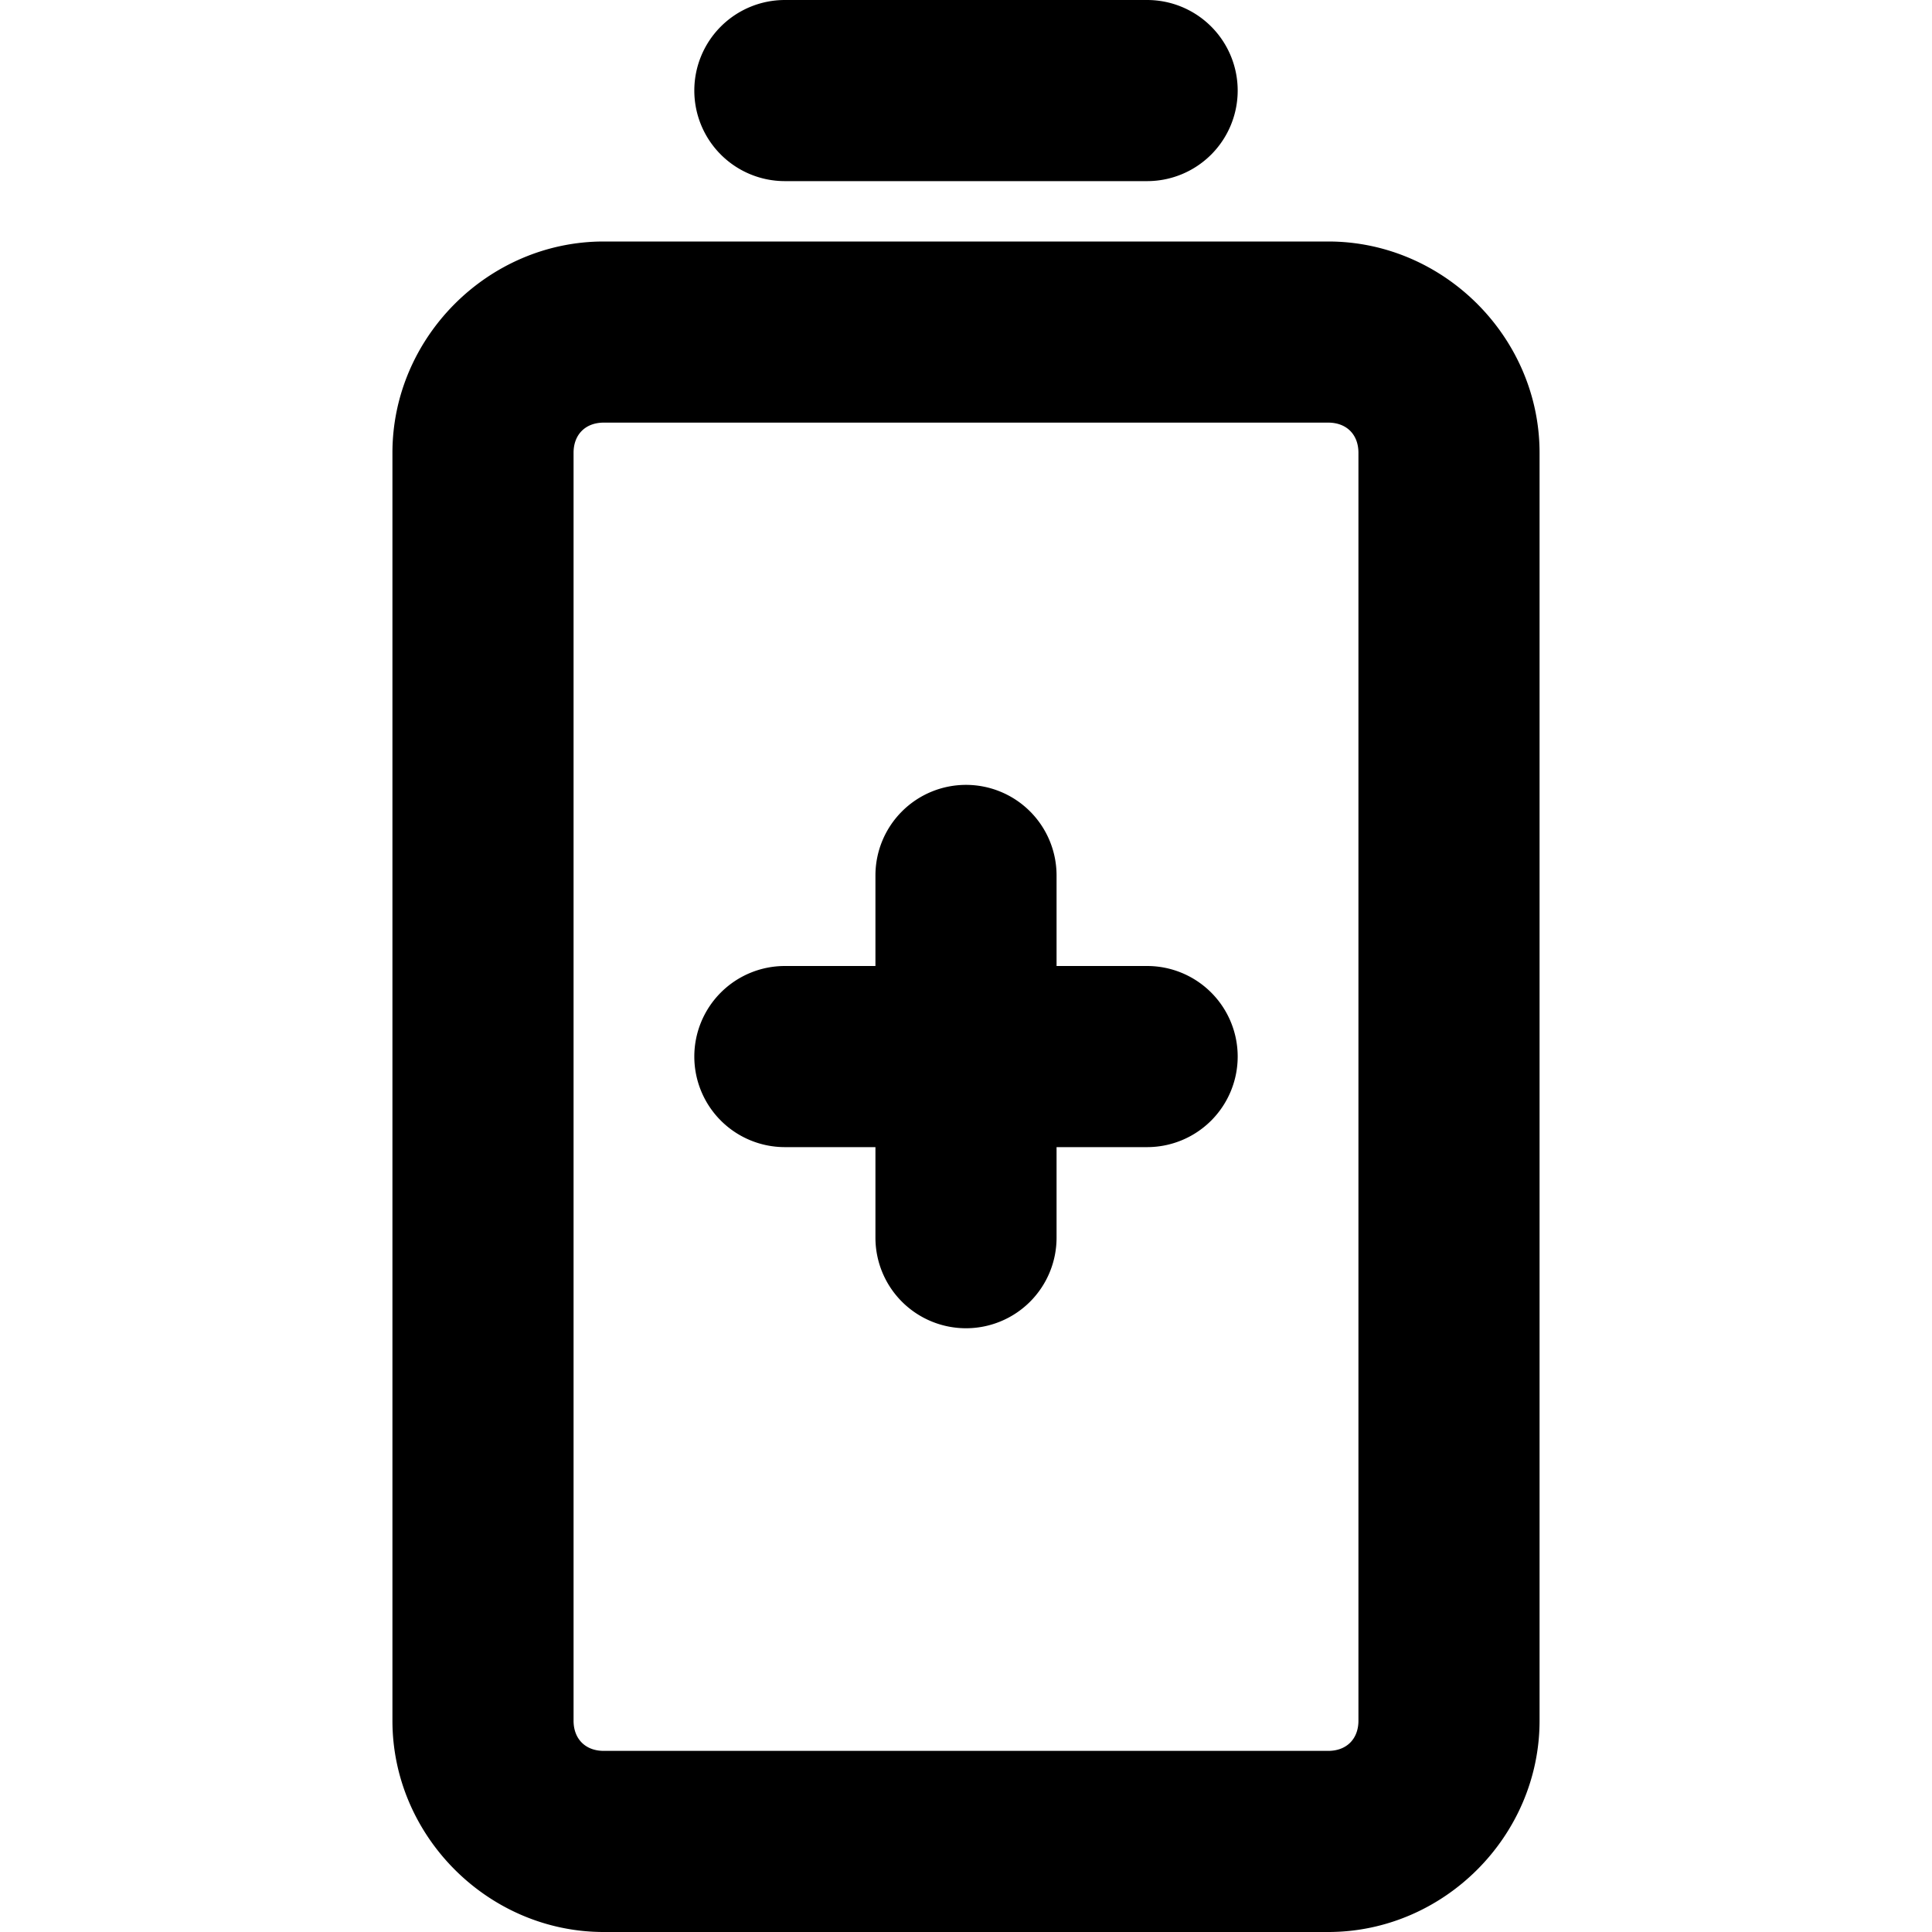 <svg xmlns="http://www.w3.org/2000/svg" viewBox="0 0 256 256"><path d="M104 0a12 12 0 0 0-12 12 12 12 0 0 0 12 12h48a12 12 0 0 0 12-12 12 12 0 0 0-12-12zM80 32c-15.304 0-28 12.696-28 28v168c0 15.304 12.696 28 28 28h96c15.304 0 28-12.696 28-28V60c0-15.304-12.696-28-28-28zm0 24h96c2.424 0 4 1.576 4 4v168c0 2.424-1.576 4-4 4H80c-2.424 0-4-1.576-4-4V60c0-2.424 1.576-4 4-4zm48 48a12 12 0 0 0-12 12v12h-12a12 12 0 0 0-12 12 12 12 0 0 0 12 12h12v12a12 12 0 0 0 12 12 12 12 0 0 0 12-12v-12h12a12 12 0 0 0 12-12 12 12 0 0 0-12-12h-12v-12a12 12 0 0 0-12-12z"/></svg>